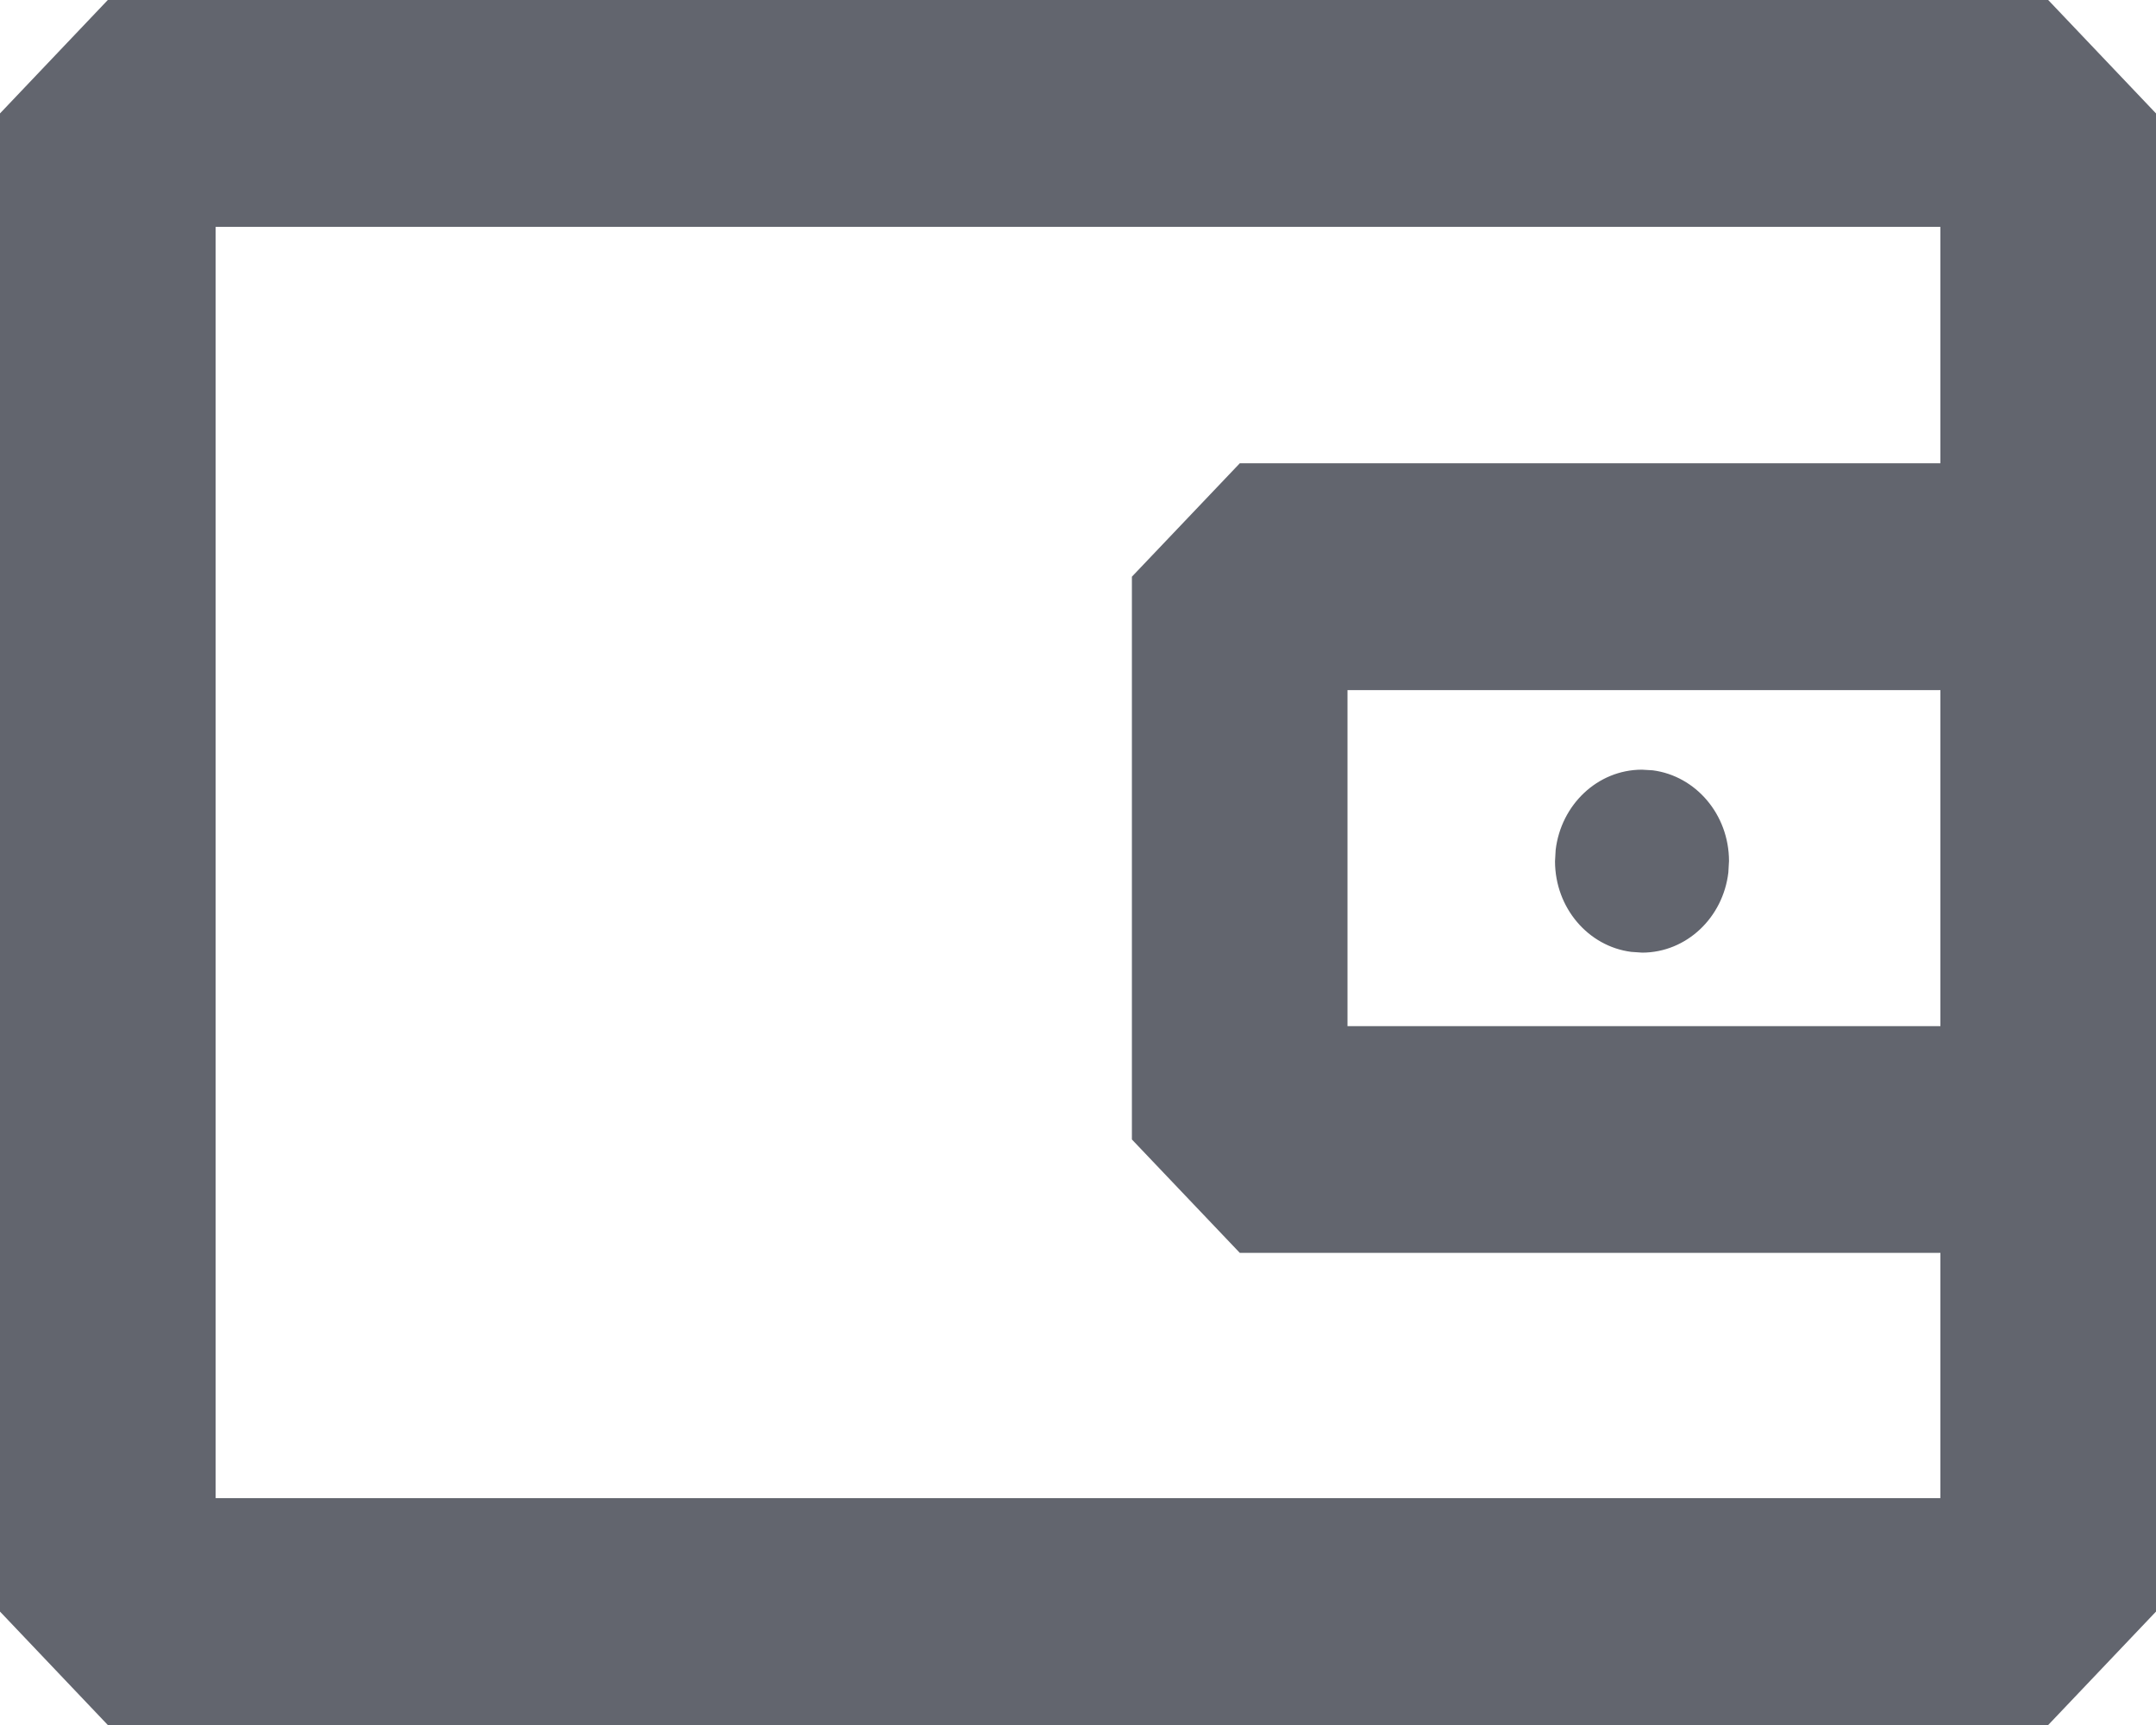 <?xml version="1.0" encoding="UTF-8"?>
<svg width="20px" height="16px" viewBox="0 0 20 16" version="1.1" xmlns="http://www.w3.org/2000/svg" xmlns:xlink="http://www.w3.org/1999/xlink">
    <title>wallet thick</title>
    <defs>
        <path d="M21,5 L22,6.052 L22,19.948 L21,21 L3,21 L2,19.948 L2,6.052 L3,5 L21,5 Z M20,7.104 L4,7.104 L4,18.896 L20,18.896 L20,16.621 L13.501,16.621 L12.5,15.569 L12.5,10.349 L13.501,9.297 L20,9.297 L20,7.104 Z M20,11.401 L14.5,11.401 L14.5,14.518 L20,14.518 L20,11.401 Z M17.231,12.139 L17.332,12.145 C17.73,12.197 18.038,12.553 18.039,12.986 L18.039,12.986 L18.033,13.092 C17.984,13.511 17.645,13.835 17.234,13.836 L17.234,13.836 L17.132,13.829 C16.734,13.778 16.426,13.422 16.425,12.989 L16.425,12.989 L16.431,12.883 C16.481,12.464 16.819,12.14 17.23,12.139 L17.231,12.139 L17.231,12.139 Z" id="path-1"></path>
    </defs>
    <g id="Icons" stroke="none" stroke-width="1" fill="none" fill-rule="evenodd">
        <g id="Icons-[All-Platforms]" transform="translate(-216, -1001)">
            <g id="Group" transform="translate(214, 996)">
                <mask id="mask-2" fill="white">
                    <use xlink:href="#path-1"></use>
                </mask>
                <use id="Combined-Shape" fill="#62656E" xlink:href="#path-1"></use>
            </g>
        </g>
    </g>
</svg>